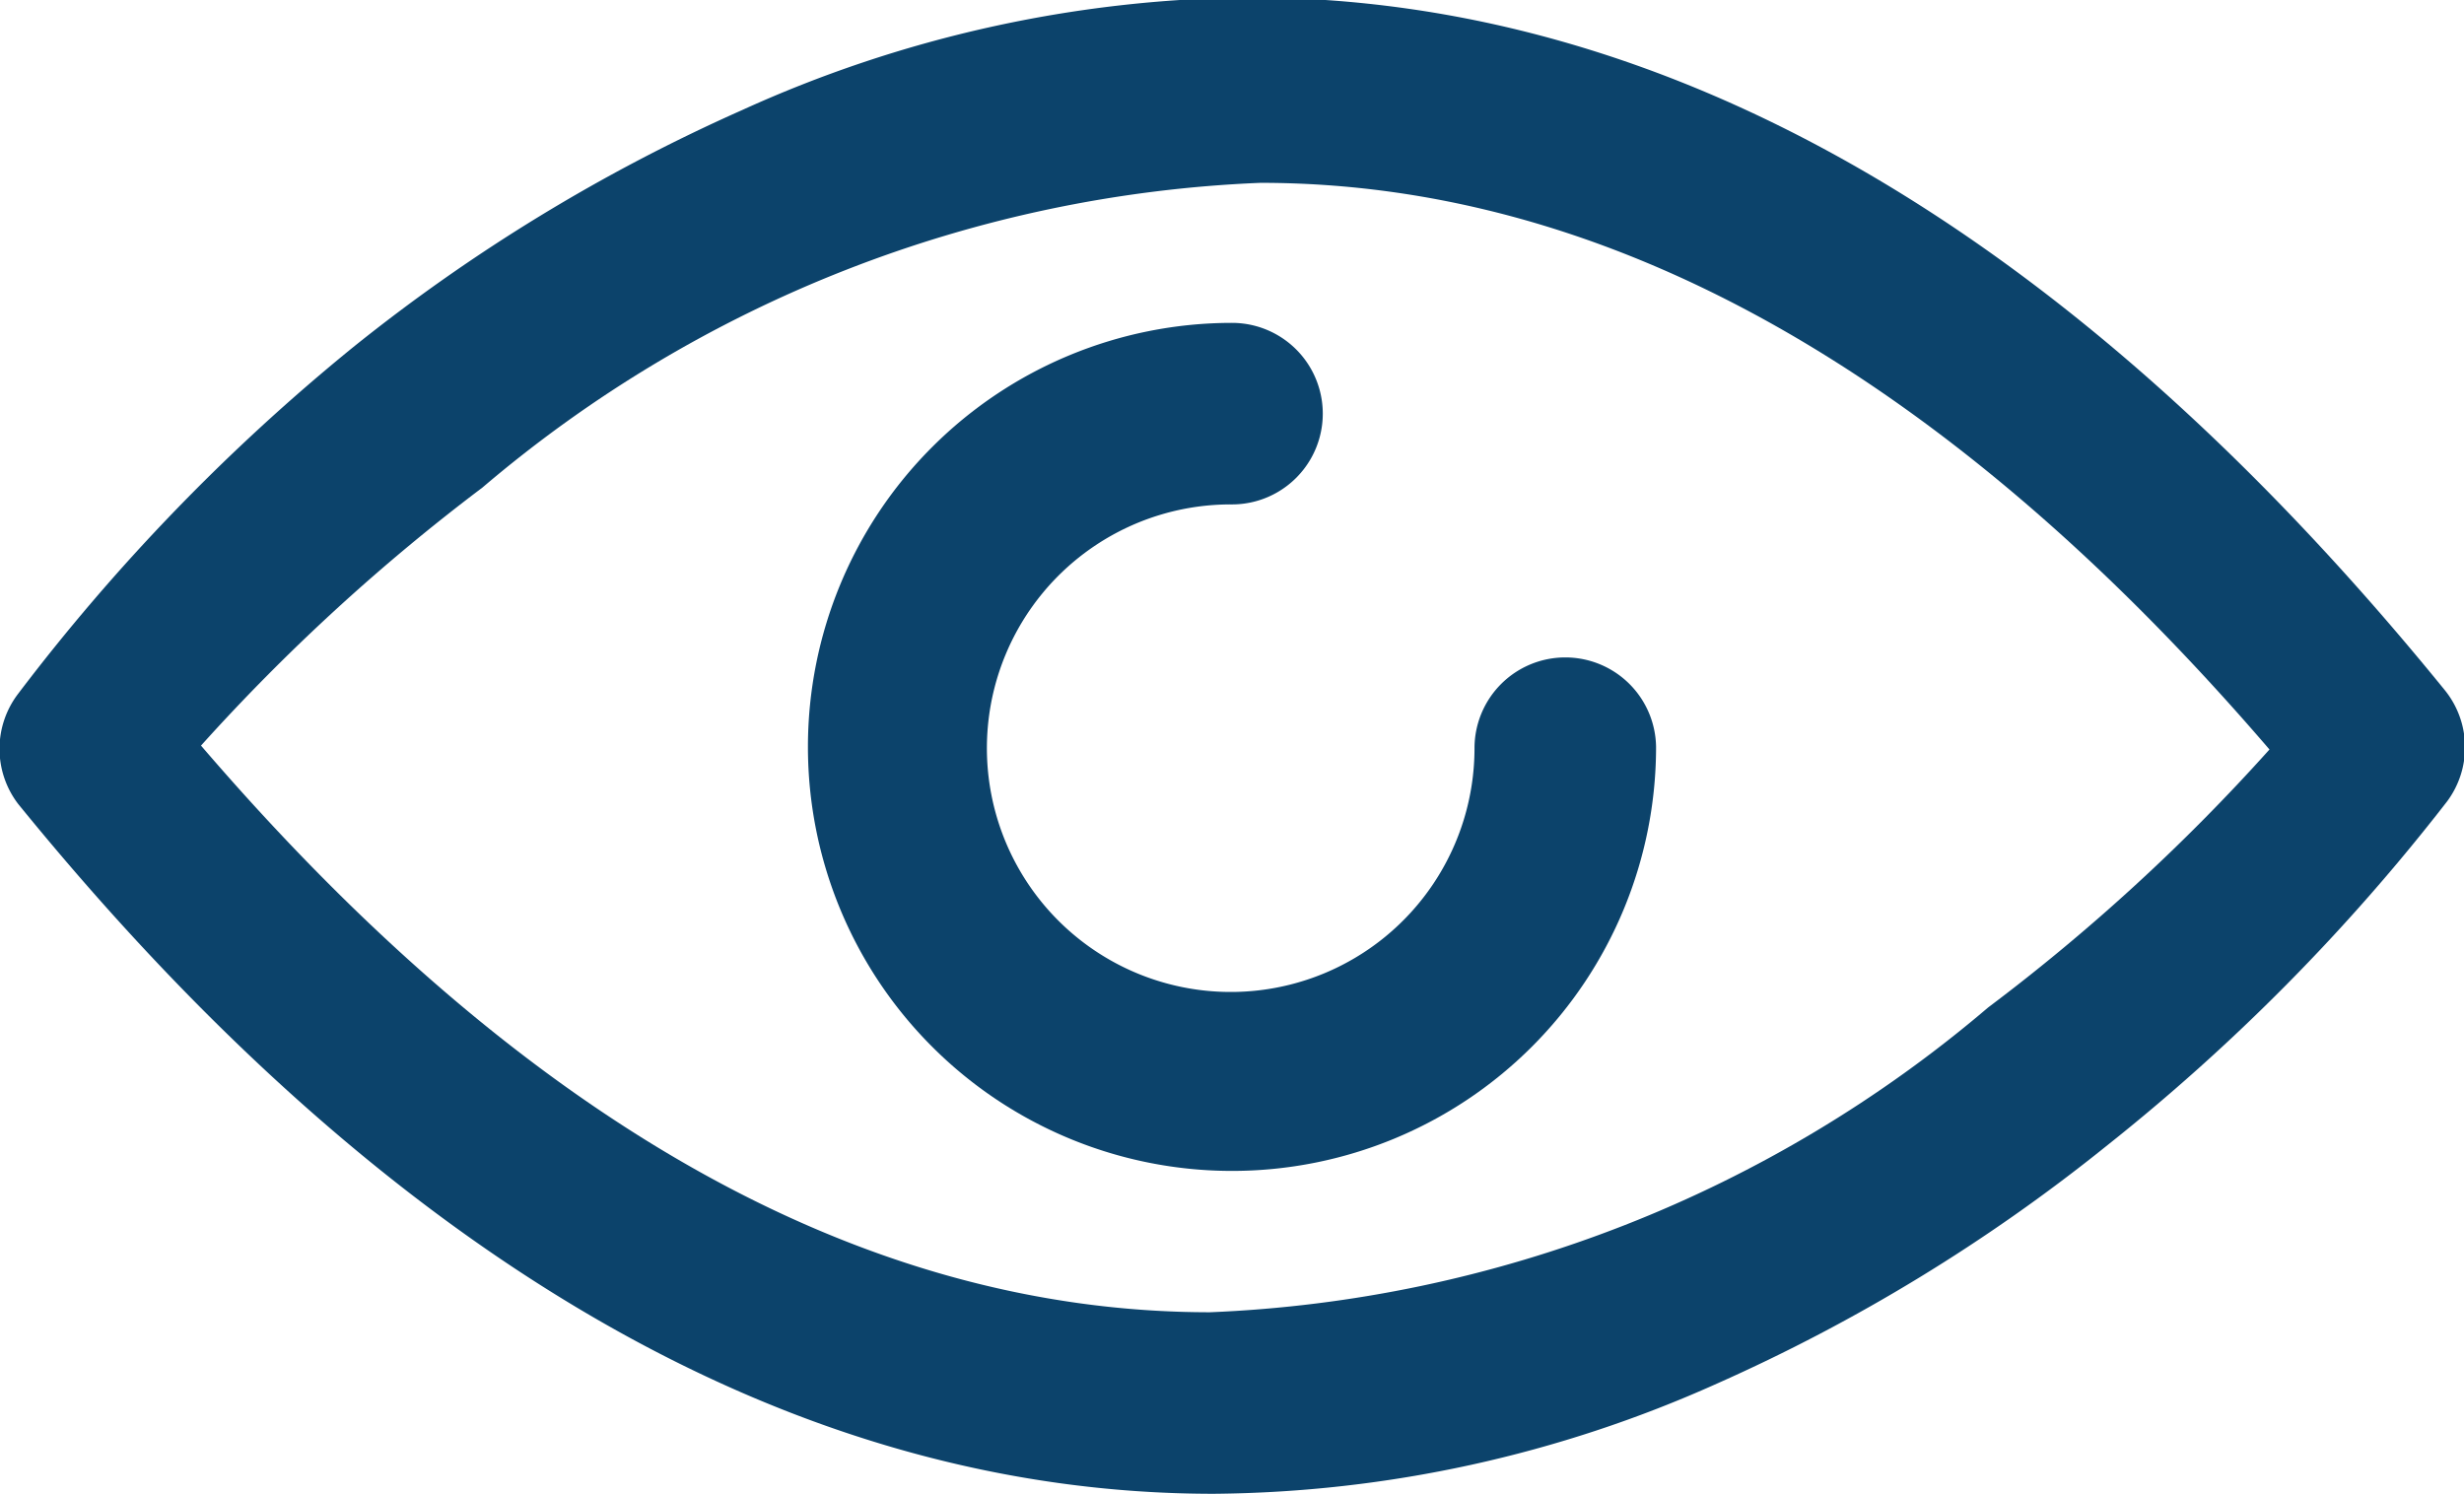 <svg id="Layer_1" data-name="Layer 1" xmlns="http://www.w3.org/2000/svg" viewBox="0 0 19 11.52"><defs><style>.cls-1{fill:#0c436b;}</style></defs><title>view_blue</title><path class="cls-1" d="M19.13,9.34C16.26,5.81,13.16,4,9.91,4A9.66,9.66,0,0,0,6,4.87a13.58,13.58,0,0,0-3,1.83A15.55,15.55,0,0,0,.42,9.37a0.7,0.7,0,0,0,0,.85c2.87,3.53,6,5.32,9.22,5.32a9.66,9.66,0,0,0,3.88-.85,13.58,13.58,0,0,0,3-1.83,15.55,15.55,0,0,0,2.63-2.66A0.7,0.7,0,0,0,19.13,9.34Zm-3.52,2.45a9.87,9.87,0,0,1-6,2.35c-2.68,0-5.29-1.47-7.78-4.37A15.34,15.34,0,0,1,4,7.78a9.87,9.87,0,0,1,6-2.35c2.68,0,5.29,1.47,7.78,4.37A15.11,15.11,0,0,1,15.61,11.79Z" transform="translate(-0.28 -4.02)"/><path class="cls-1" d="M12.35,9.09a0.7,0.7,0,0,0-.7.7A1.88,1.88,0,1,1,9.78,7.91a0.7,0.7,0,1,0,0-1.4,3.27,3.27,0,1,0,3.27,3.27A0.7,0.7,0,0,0,12.35,9.09Z" transform="translate(-0.28 -4.02)"/></svg>